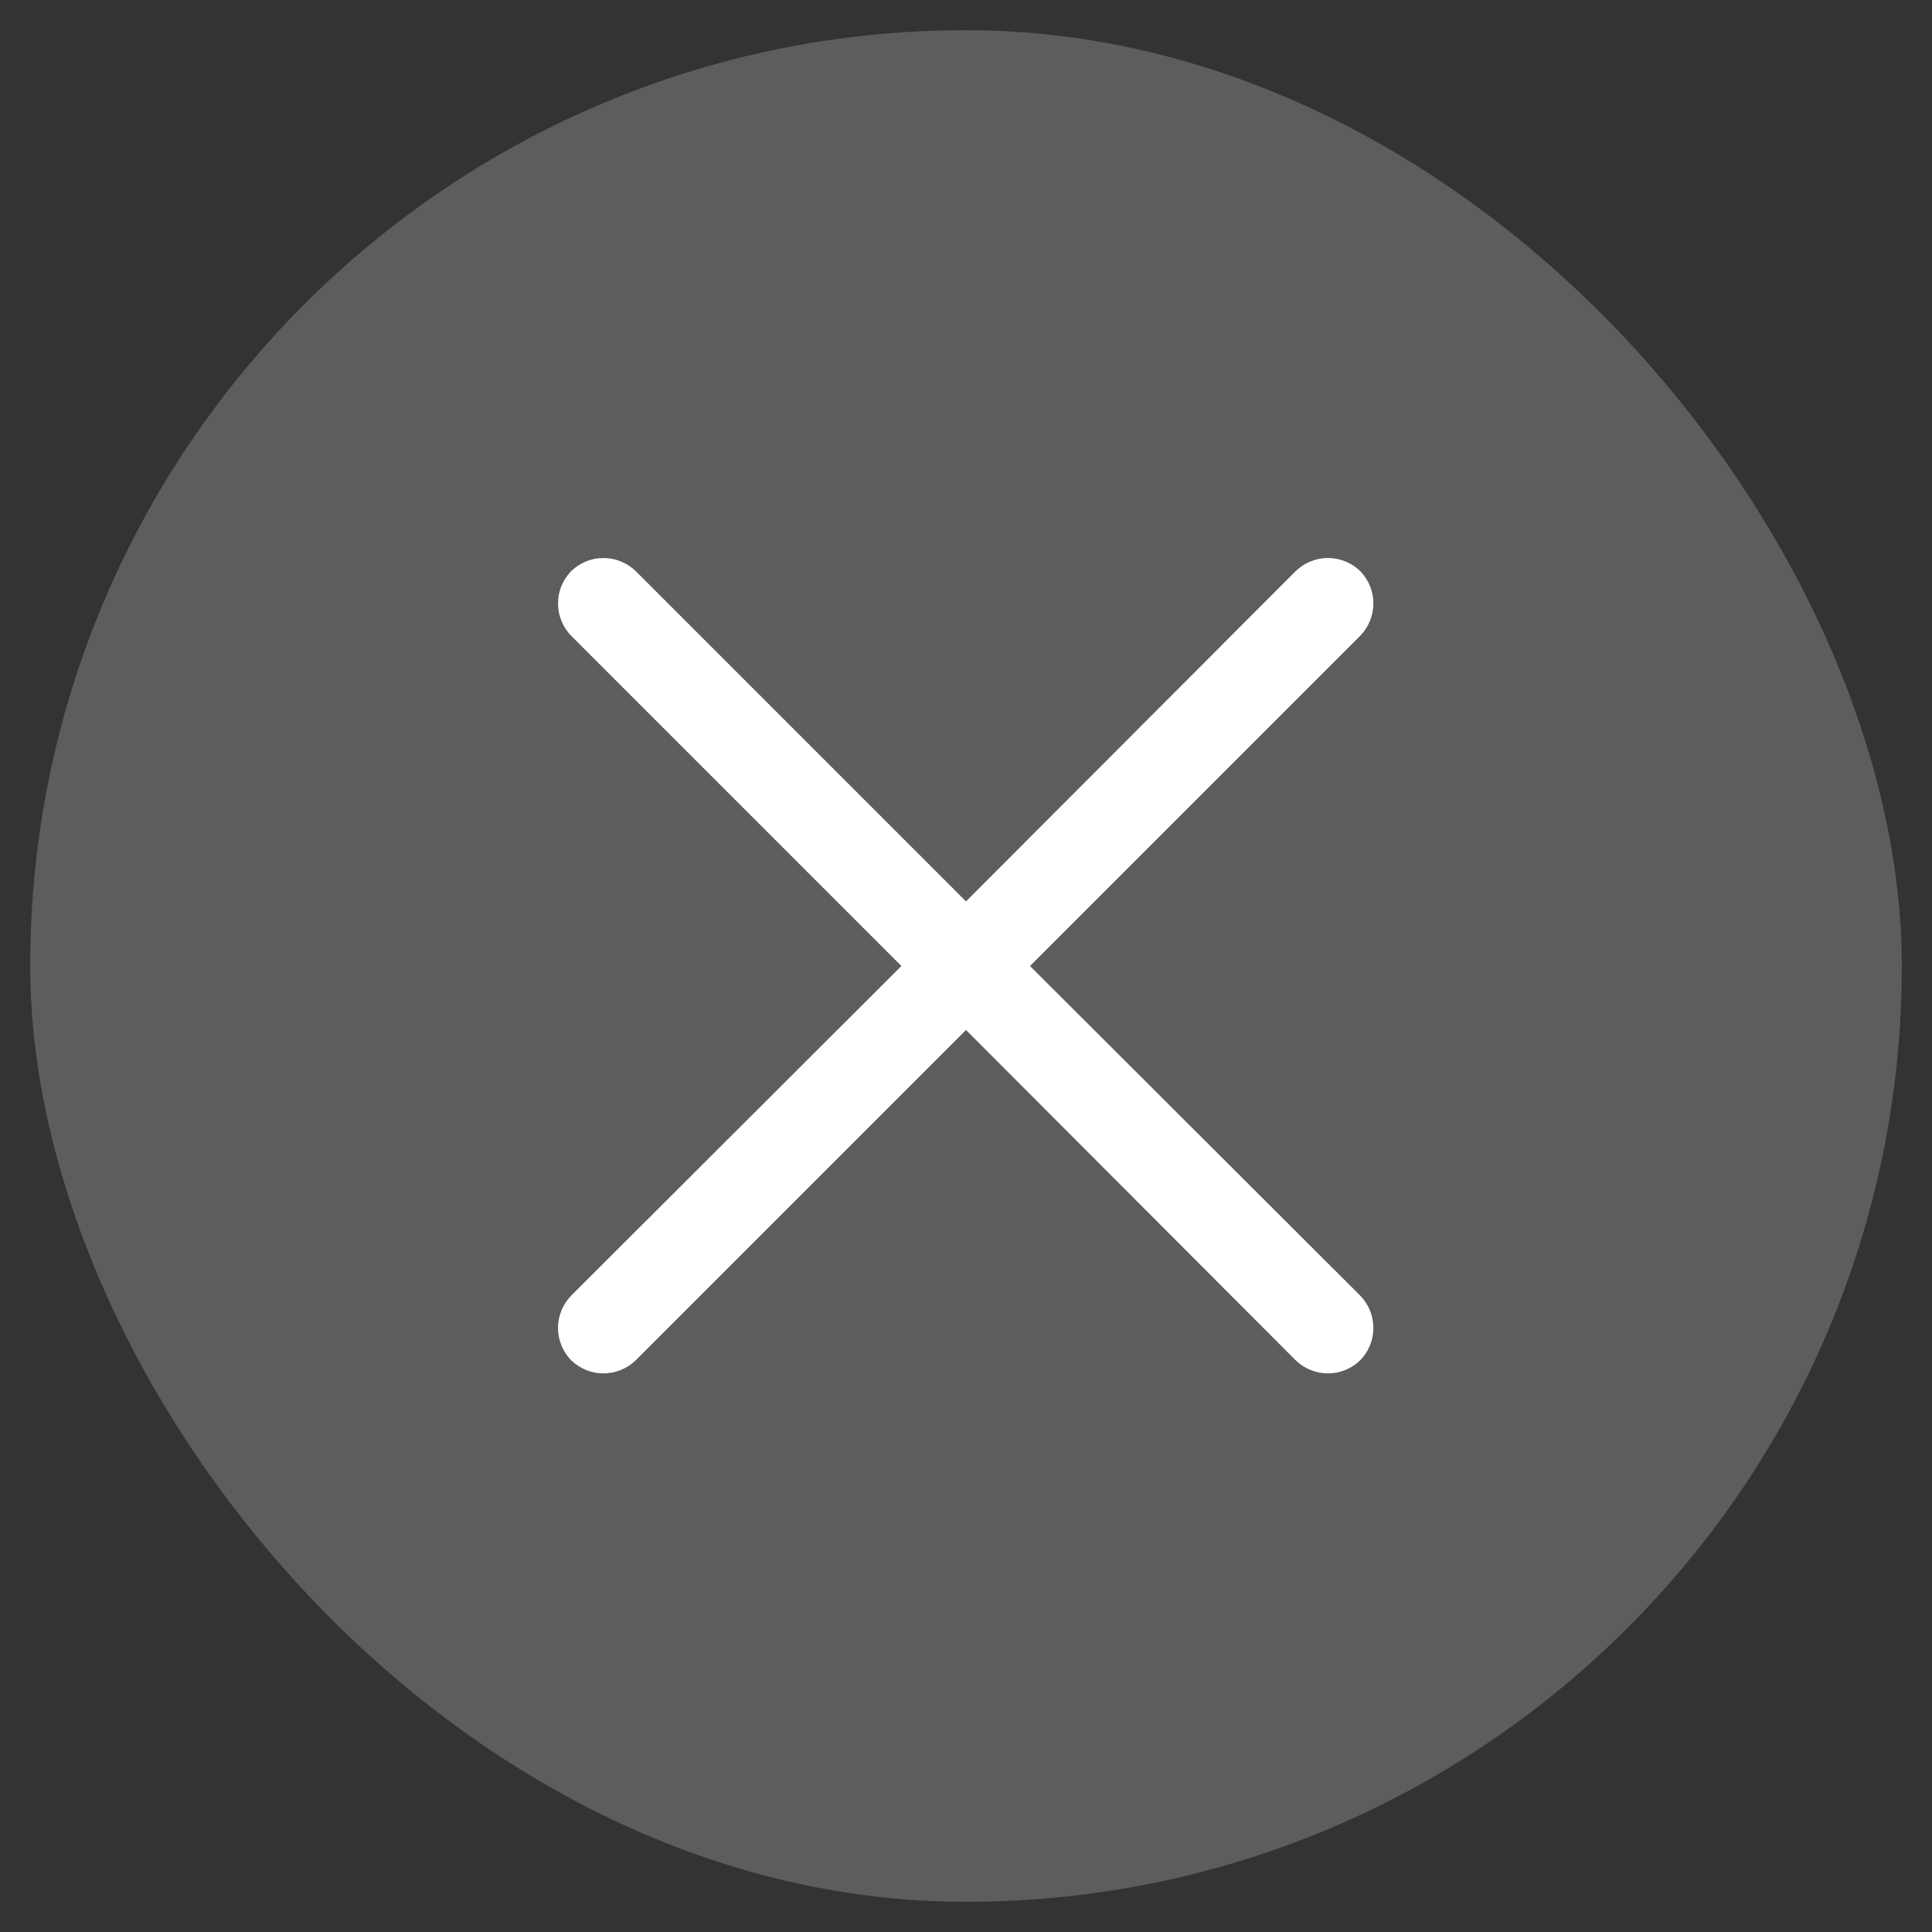 <svg width="32" height="32" viewBox="0 0 32 32" fill="none" xmlns="http://www.w3.org/2000/svg" xmlns:xlink="http://www.w3.org/1999/xlink">
	<rect x="0" y="0" width="32" height="32" fill="#333333" stroke="none"/>
	<desc>
			Created with Pixso.
	</desc>
	<defs>
		<clipPath id="clip7_2314">
			<rect id="iconixto/linear/close" rx="0" width="23" height="23" transform="translate(4.5 4.5)" fill="white" fill-opacity="0"/>
		</clipPath>
	</defs>
	<rect id="Icn button" rx="15.5" width="31" height="31" transform="translate(0.5 0.5)" fill="#8B8B8B" fill-opacity="0.48"/>
	<rect id="iconixto/linear/close" rx="0" width="23" height="23" transform="translate(4.5 4.5)" fill="#FFFFFF" fill-opacity="0"/>
	<g clip-path="url(#clip7_2314)">
		<path id="icon" d="M10.53 9.46C10.23 9.17 9.76 9.17 9.46 9.46C9.17 9.76 9.17 10.23 9.46 10.53L14.93 16L9.46 21.46C9.17 21.76 9.17 22.23 9.46 22.53C9.76 22.82 10.23 22.82 10.53 22.53L16 17.06L21.46 22.53C21.76 22.82 22.23 22.82 22.53 22.53C22.82 22.23 22.82 21.76 22.53 21.46L17.06 16L22.53 10.53C22.82 10.23 22.82 9.76 22.53 9.46C22.23 9.17 21.76 9.17 21.46 9.46L16 14.93L10.53 9.46Z" fill="#FFFFFF" fill-opacity="1" fill-rule="nonzero"/>
	</g>
</svg>
